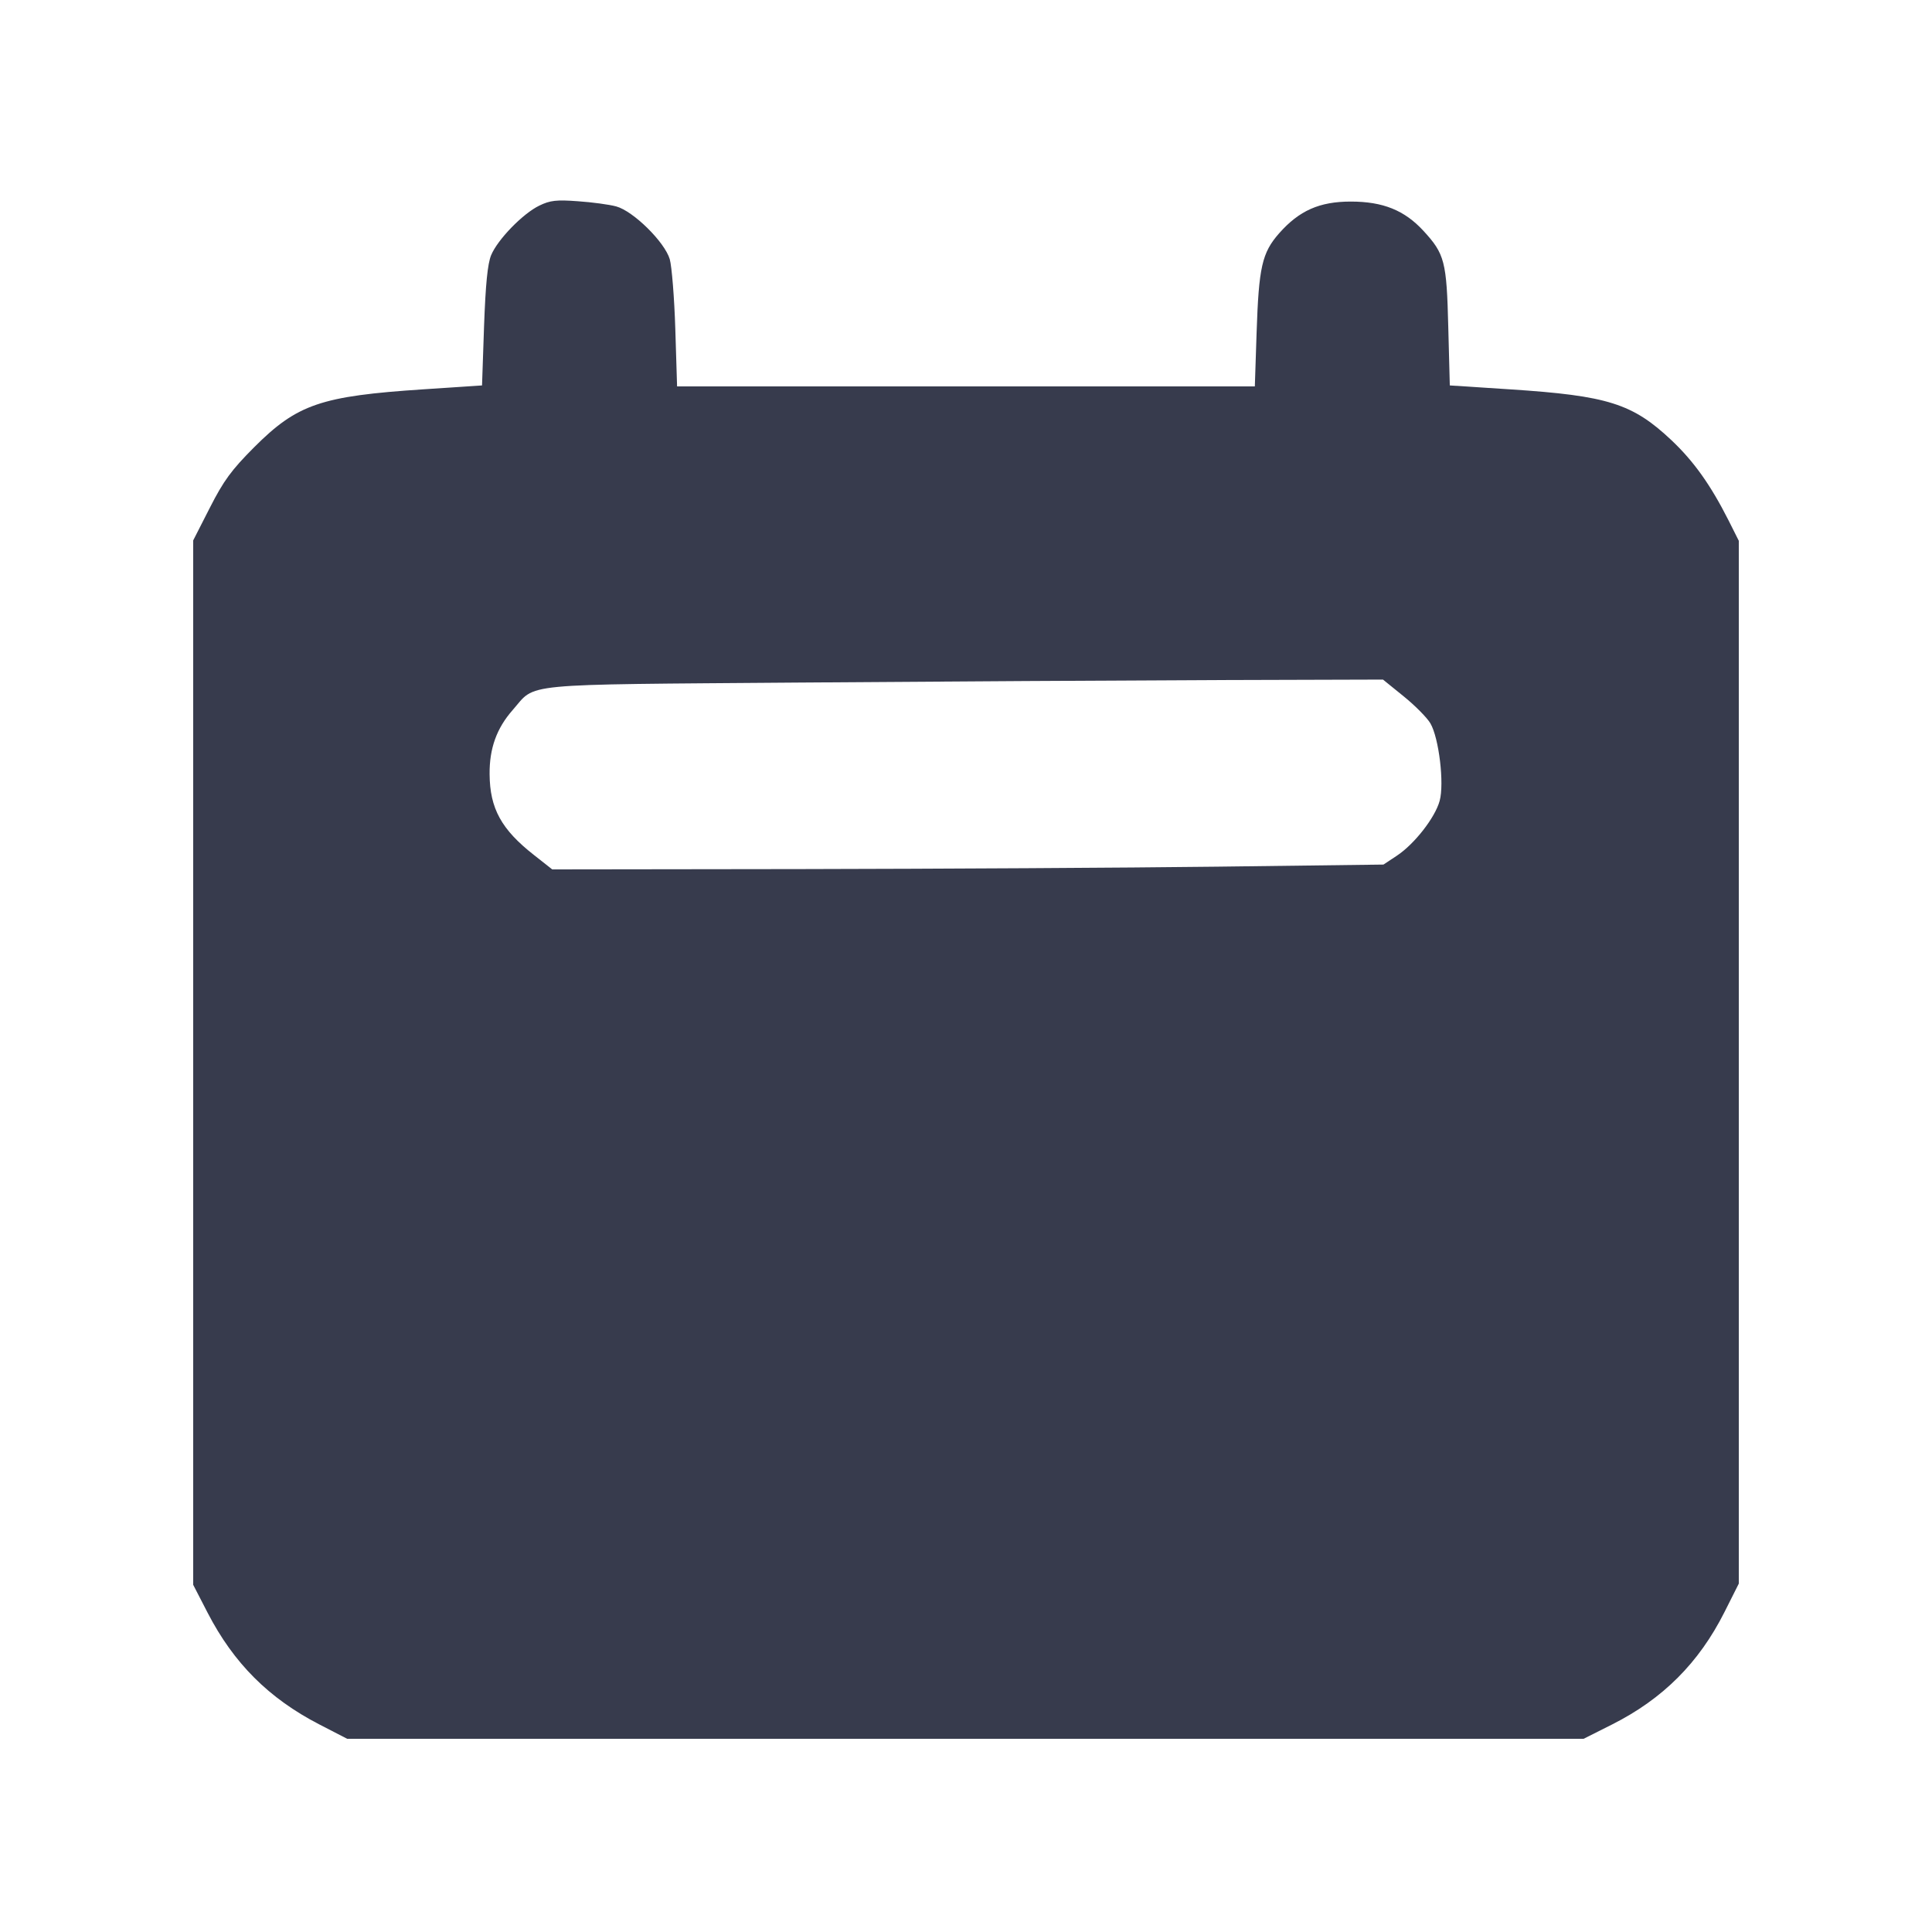 <svg width="24" height="24" viewBox="0 0 24 24" fill="none" xmlns="http://www.w3.org/2000/svg"><path d="M6.700 2.554 C 6.496 2.652,6.182 2.975,6.101 3.170 C 6.057 3.278,6.032 3.529,6.013 4.054 L 5.988 4.788 5.264 4.836 C 3.985 4.920,3.692 5.021,3.157 5.556 C 2.874 5.840,2.778 5.971,2.607 6.307 L 2.400 6.713 2.400 13.200 L 2.400 19.687 2.579 20.034 C 2.903 20.661,3.339 21.097,3.966 21.421 L 4.313 21.600 11.992 21.600 L 19.672 21.600 20.026 21.422 C 20.657 21.104,21.104 20.657,21.422 20.026 L 21.600 19.672 21.600 13.195 L 21.600 6.718 21.475 6.469 C 21.250 6.024,21.042 5.732,20.764 5.469 C 20.280 5.013,19.974 4.916,18.763 4.837 L 18.010 4.788 17.991 4.064 C 17.971 3.247,17.947 3.155,17.682 2.867 C 17.447 2.612,17.180 2.504,16.780 2.504 C 16.391 2.504,16.139 2.616,15.890 2.898 C 15.677 3.140,15.637 3.319,15.610 4.130 L 15.588 4.800 12.000 4.800 L 8.411 4.800 8.389 4.090 C 8.377 3.700,8.345 3.308,8.320 3.220 C 8.257 3.006,7.866 2.621,7.654 2.564 C 7.569 2.541,7.356 2.512,7.180 2.500 C 6.914 2.480,6.833 2.489,6.700 2.554 M17.438 8.651 C 17.580 8.766,17.729 8.917,17.769 8.986 C 17.875 9.167,17.943 9.734,17.884 9.948 C 17.827 10.157,17.571 10.485,17.352 10.630 L 17.186 10.740 15.123 10.766 C 13.988 10.780,11.665 10.793,9.960 10.796 L 6.860 10.800 6.634 10.622 C 6.228 10.304,6.085 10.043,6.082 9.617 C 6.079 9.297,6.170 9.046,6.368 8.821 C 6.668 8.480,6.391 8.507,9.920 8.479 C 11.647 8.466,13.987 8.452,15.120 8.448 L 17.180 8.442 17.438 8.651 " fill="#373B4D" stroke="none" fill-rule="evenodd"></path></svg>